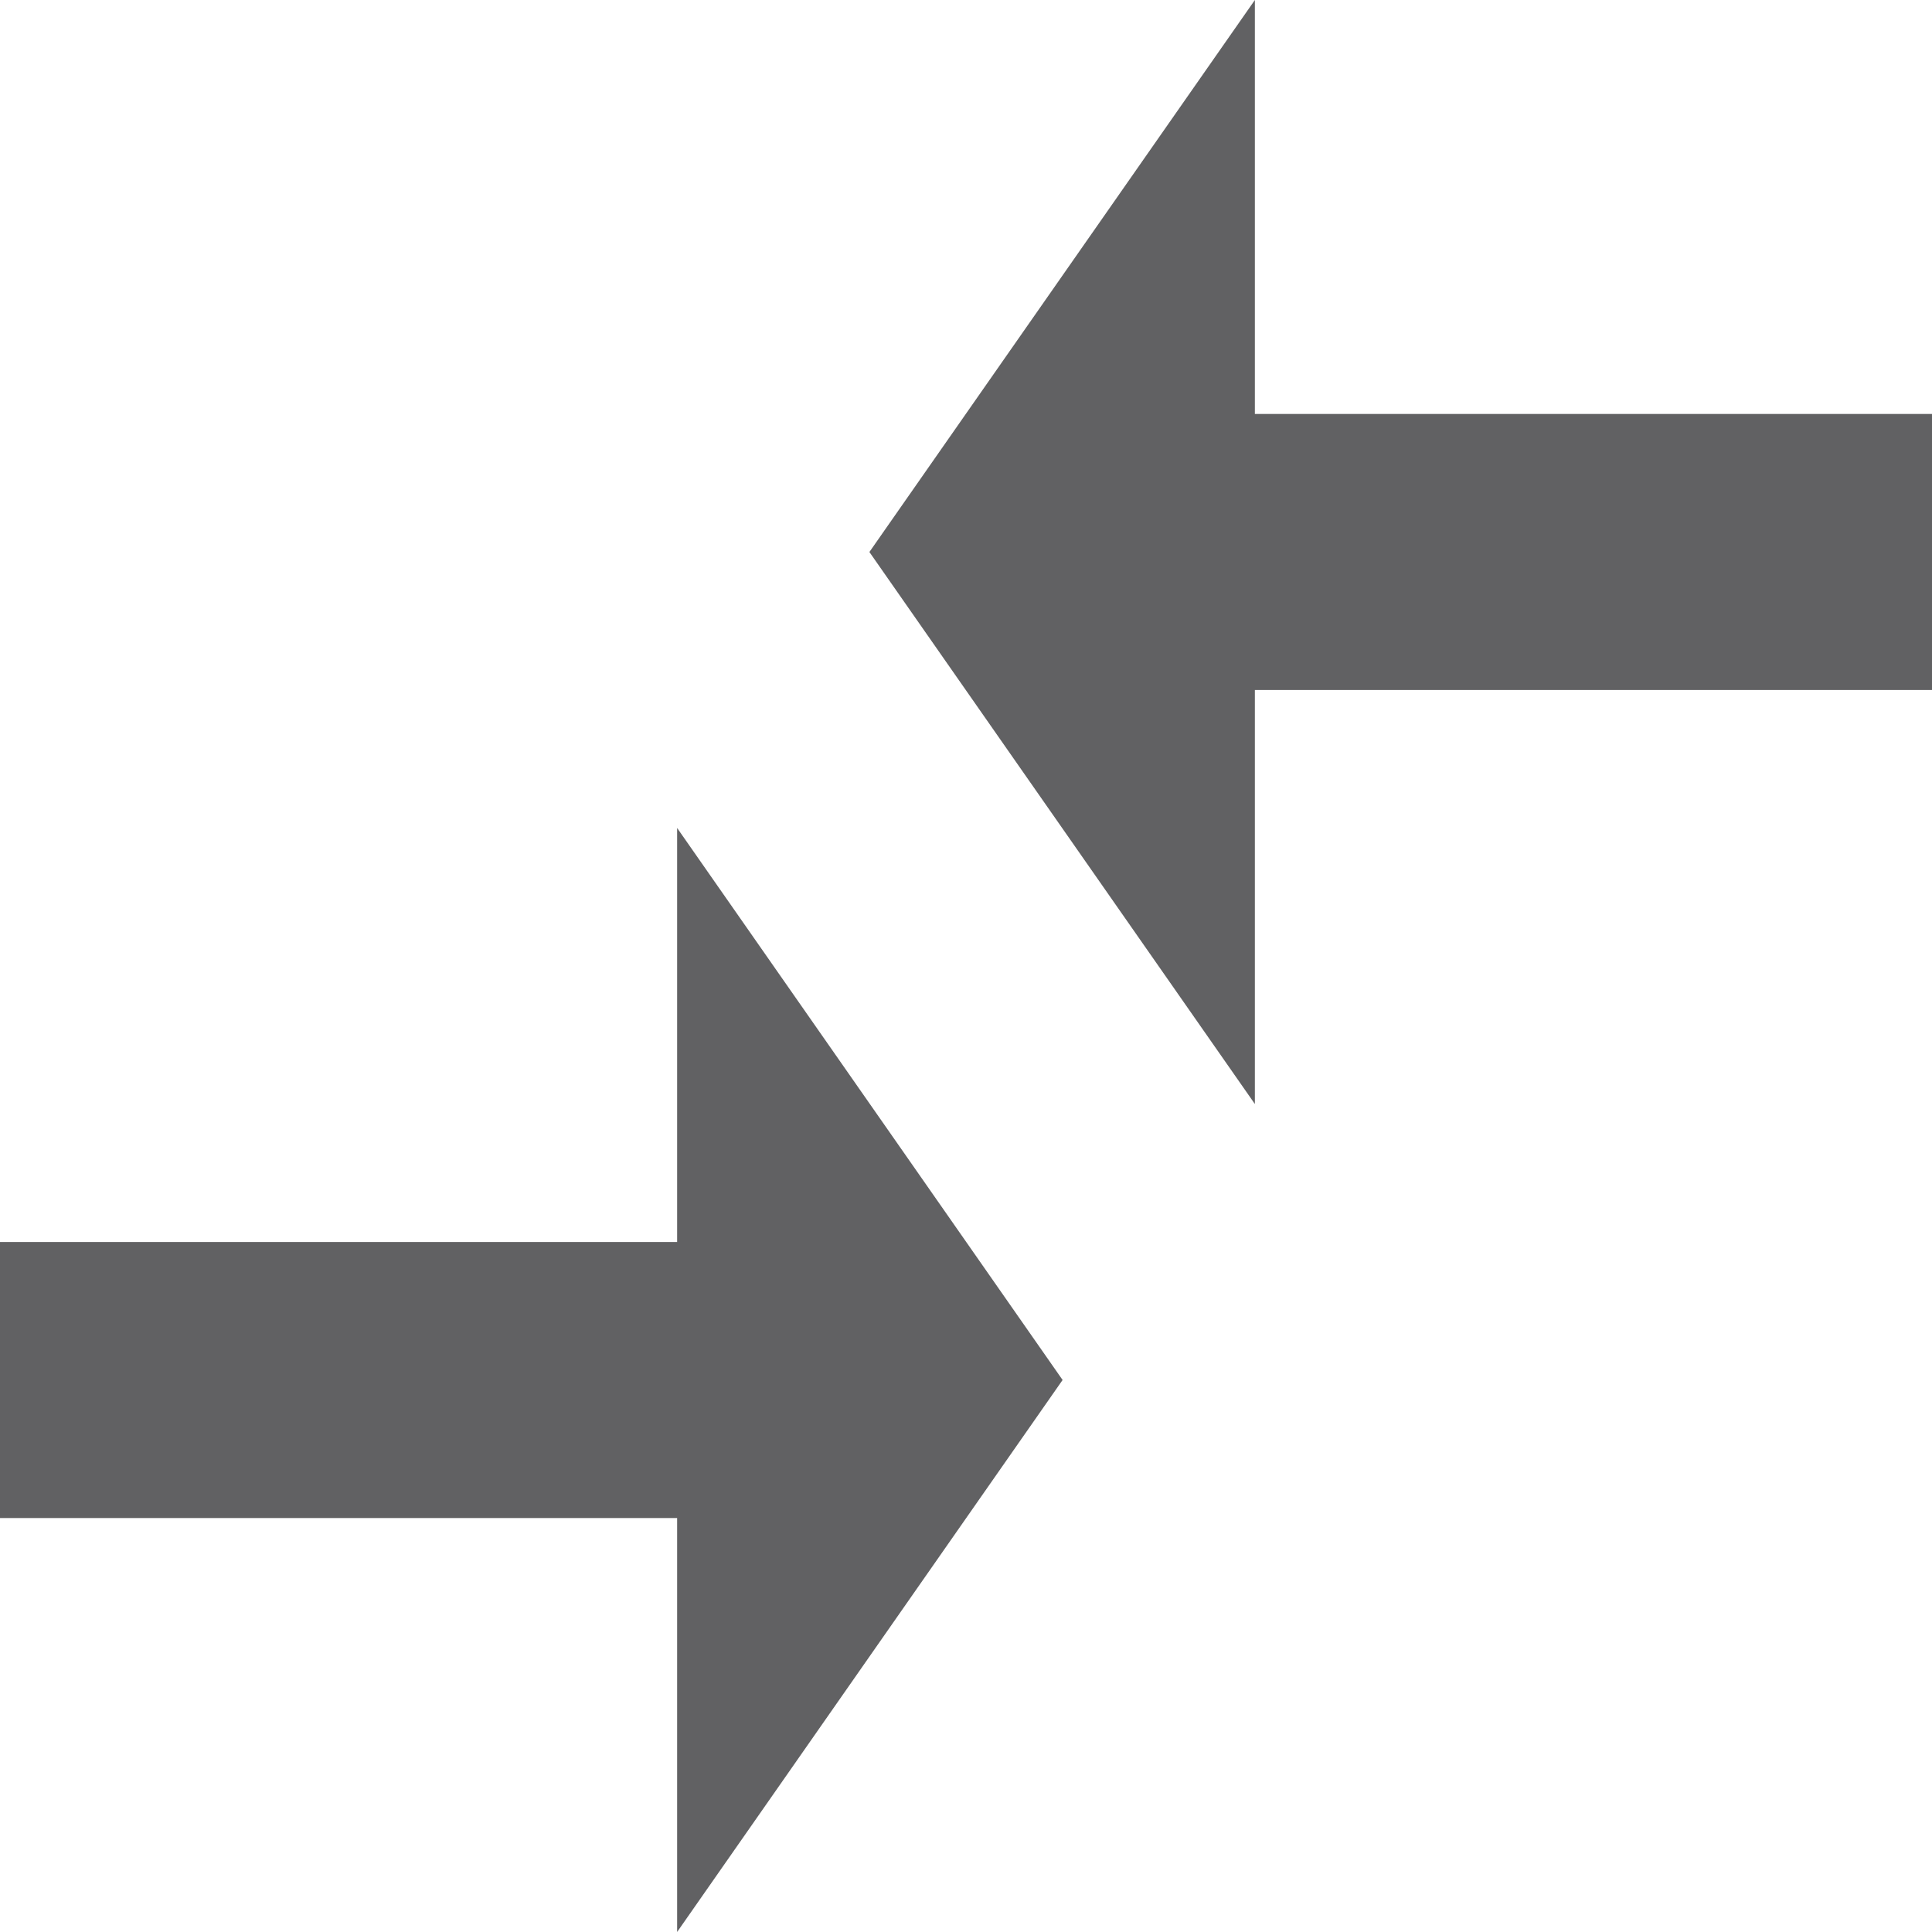<svg width="25" height="25" viewBox="0 0 25 25" fill="none" xmlns="http://www.w3.org/2000/svg">
<path d="M8.762 16.071H0V19.643H8.762V25L13.75 17.857L8.762 10.714V16.071ZM16.238 14.286V8.929H25V5.357H16.238V0L11.25 7.143L16.238 14.286Z" fill="#1E1E21" fill-opacity="0.7"/>
</svg>
